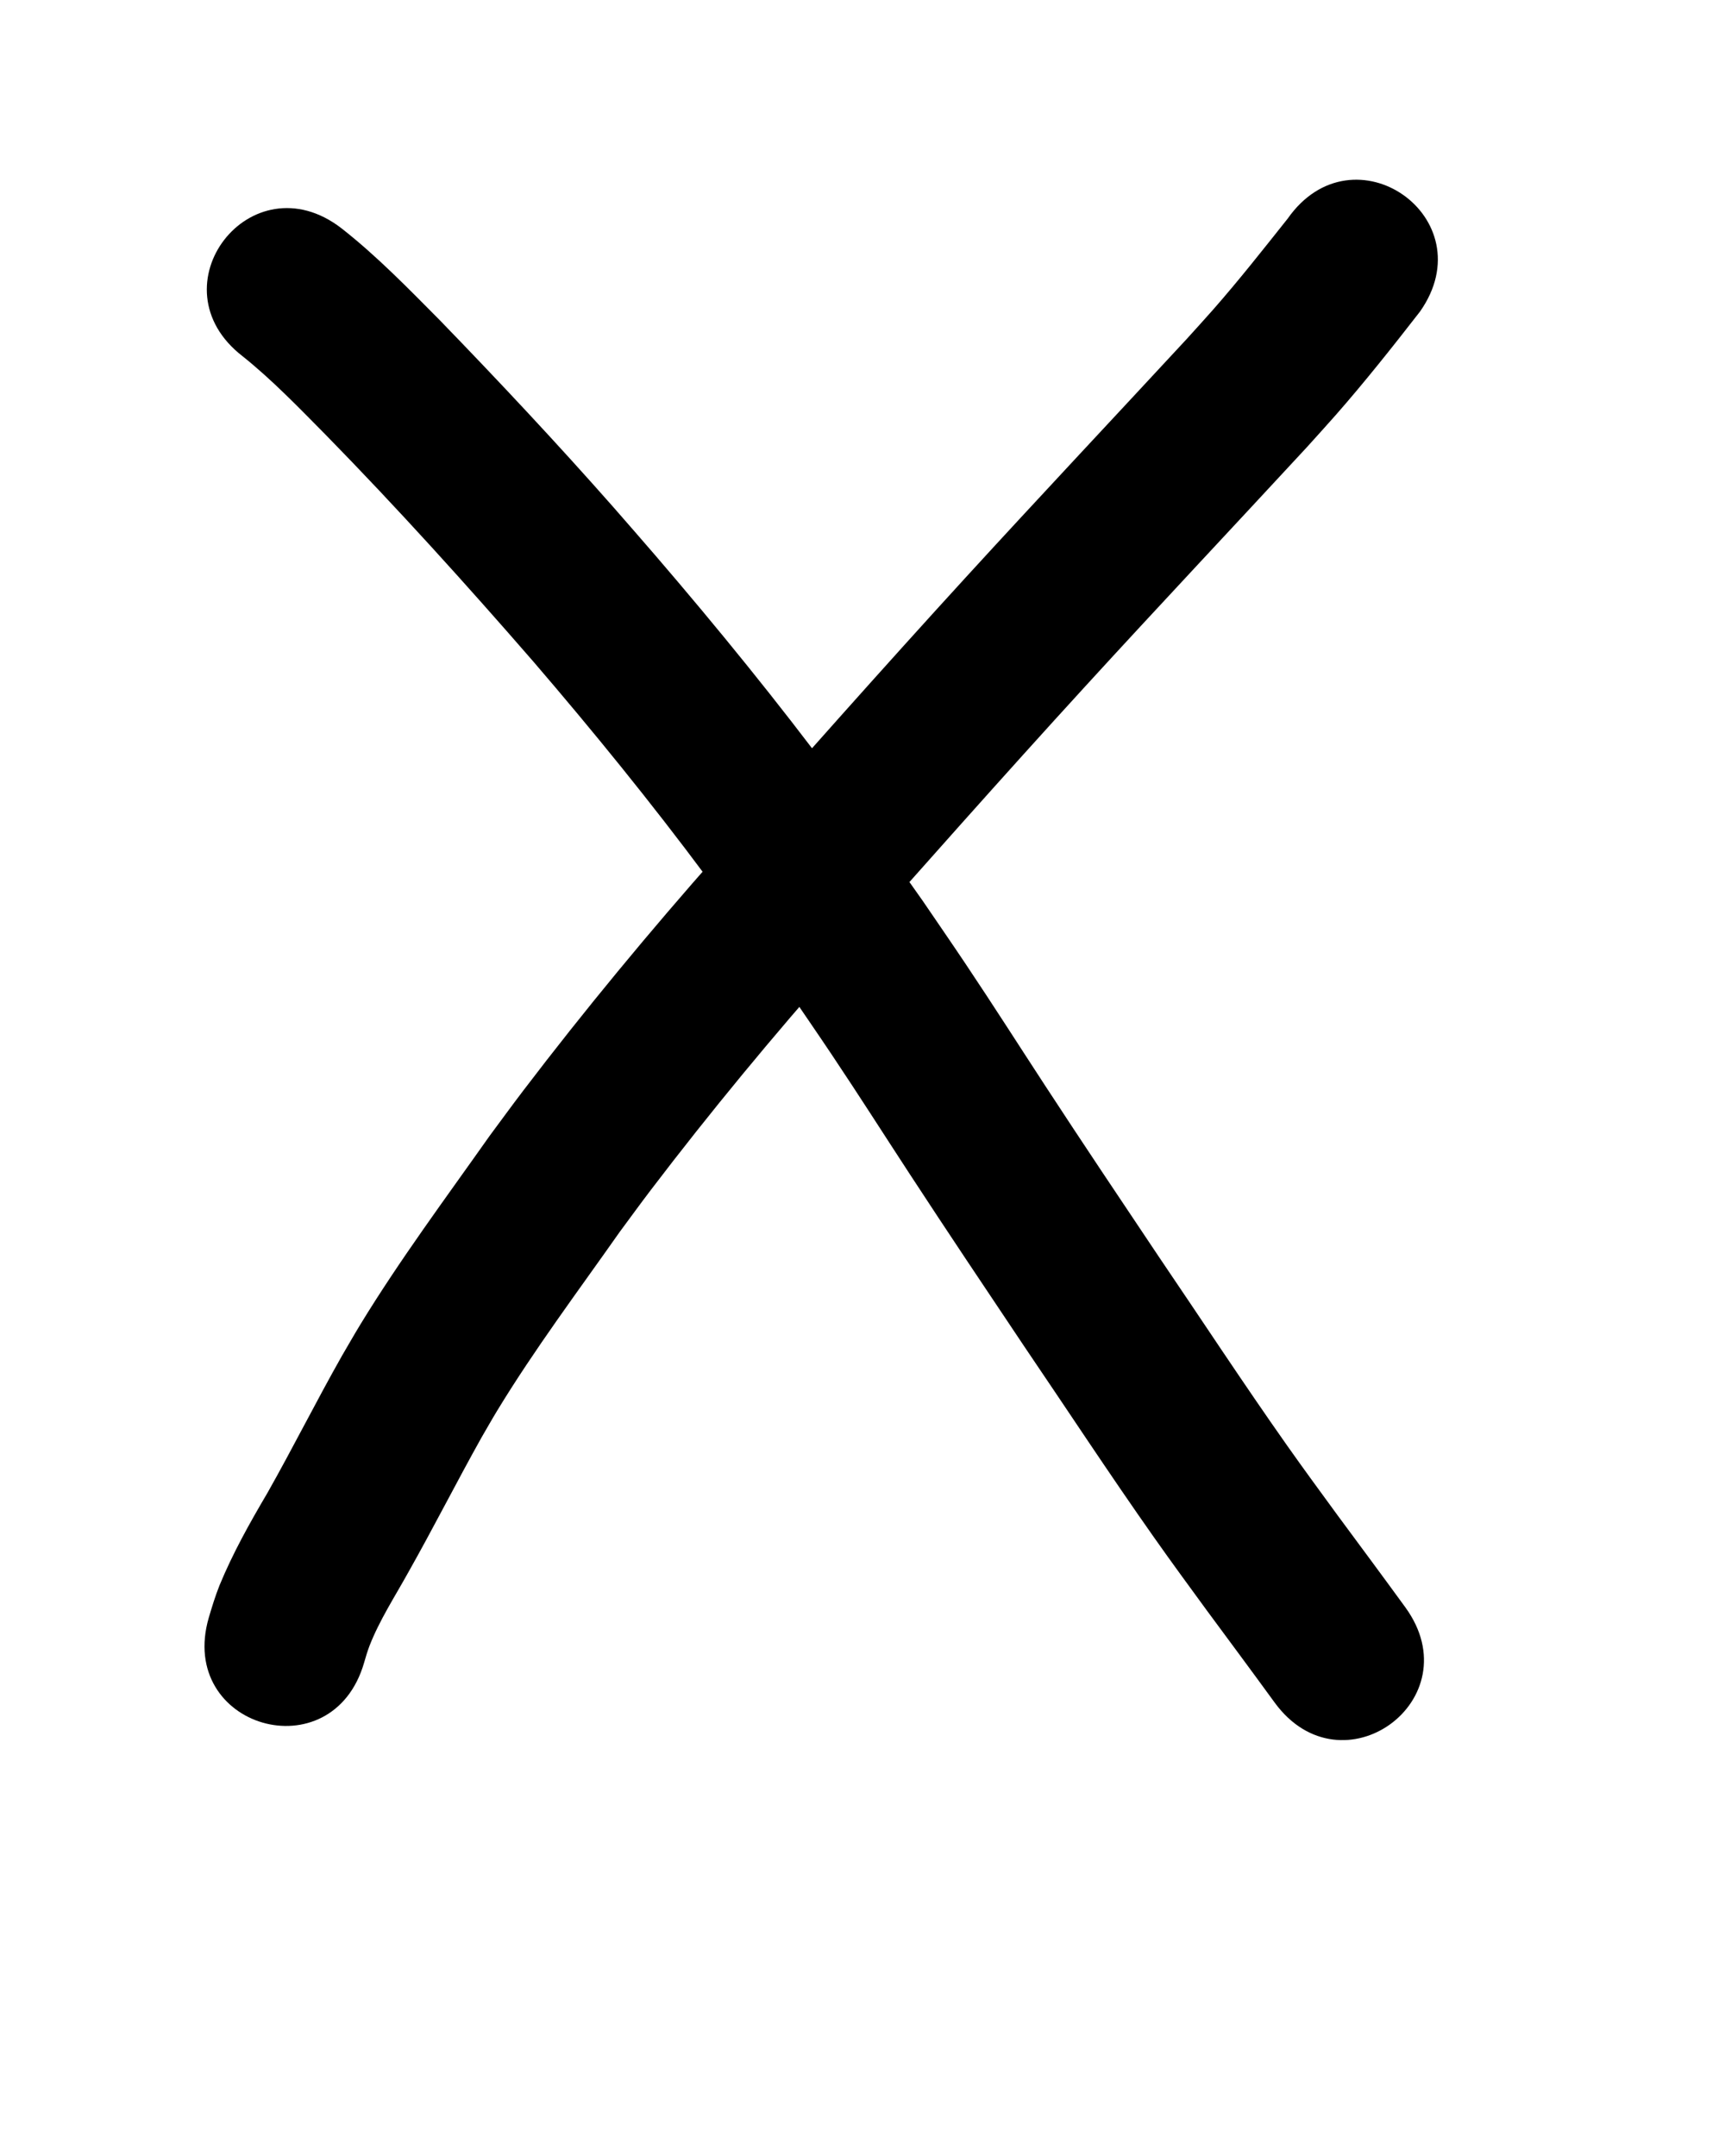 <?xml version="1.0" ?>
<svg xmlns="http://www.w3.org/2000/svg" width="800" height="1000">
<path d="m 112.558,165.274 c 13.731,10.982 25.942,23.743 38.301,36.208 33.347,34.076 65.294,69.465 96.559,105.449 27.692,32.25 54.515,65.252 79.891,99.361 16.27,21.87 23.682,32.636 39.431,54.907 6.282,9.245 12.634,18.443 18.845,27.736 13.375,20.014 23.198,35.52 36.351,55.661 17.443,26.708 35.201,53.203 52.952,79.707 20.064,29.563 39.657,59.455 60.233,88.668 8.685,12.331 15.817,22.004 24.633,34.082 10.46,14.165 20.962,28.298 31.319,42.539 31.194,42.889 91.848,-1.226 60.654,-44.115 v 0 C 641.342,731.201 630.82,717.028 620.329,702.831 612.133,691.605 604.792,681.642 596.754,670.235 576.404,641.356 557.045,611.793 537.202,582.568 519.653,556.364 502.092,530.171 484.846,503.764 471.182,482.841 461.541,467.603 447.611,446.773 441.138,437.095 434.517,427.516 427.97,417.888 411.597,394.746 403.982,383.685 387.032,360.925 360.656,325.509 332.797,291.225 304.026,257.732 297.471,250.192 290.969,242.605 284.361,235.112 258.354,205.616 231.46,176.907 204.104,148.662 189.404,133.85 174.807,118.776 158.352,105.878 116.352,73.496 70.558,132.892 112.558,165.274 Z"/>
<path d="m 597.184,101.399 c -11.346,14.271 -22.618,28.6 -34.657,42.302 -4.043,4.602 -8.193,9.108 -12.29,13.662 -34.031,36.768 -68.341,73.27 -102.158,110.236 -38.934,42.565 -77.15,85.778 -115.411,128.947 -31.294,35.384 -61.45,71.816 -90.072,109.402 -5.237,6.877 -10.312,13.875 -15.468,20.812 -20.395,28.905 -41.575,57.365 -60.021,87.588 -2.929,4.8 -5.695,9.697 -8.542,14.546 -11.88,20.981 -22.661,42.549 -34.528,63.536 -8.23,13.966 -16.026,27.865 -22.22,42.862 -1.955,4.922 -3.509,9.978 -5.003,15.052 -14.741,50.943 57.304,71.79 72.044,20.847 v 0 c 0.725,-2.605 1.527,-5.185 2.465,-7.723 4.683,-12.029 11.785,-22.894 18.013,-34.147 11.662,-20.659 22.367,-41.826 33.949,-62.529 2.415,-4.138 4.757,-8.32 7.245,-12.414 17.408,-28.639 37.565,-55.509 56.811,-82.906 4.803,-6.474 9.527,-13.007 14.409,-19.421 27.656,-36.337 56.792,-71.563 87.044,-105.76 38,-42.875 75.955,-85.794 114.622,-128.07 33.967,-37.132 68.445,-73.784 102.609,-110.734 4.508,-5.024 9.075,-9.996 13.525,-15.071 13.592,-15.5 26.387,-31.668 39.03,-47.943 30.458,-43.414 -30.939,-86.489 -61.397,-43.074 z"/>
</svg>
